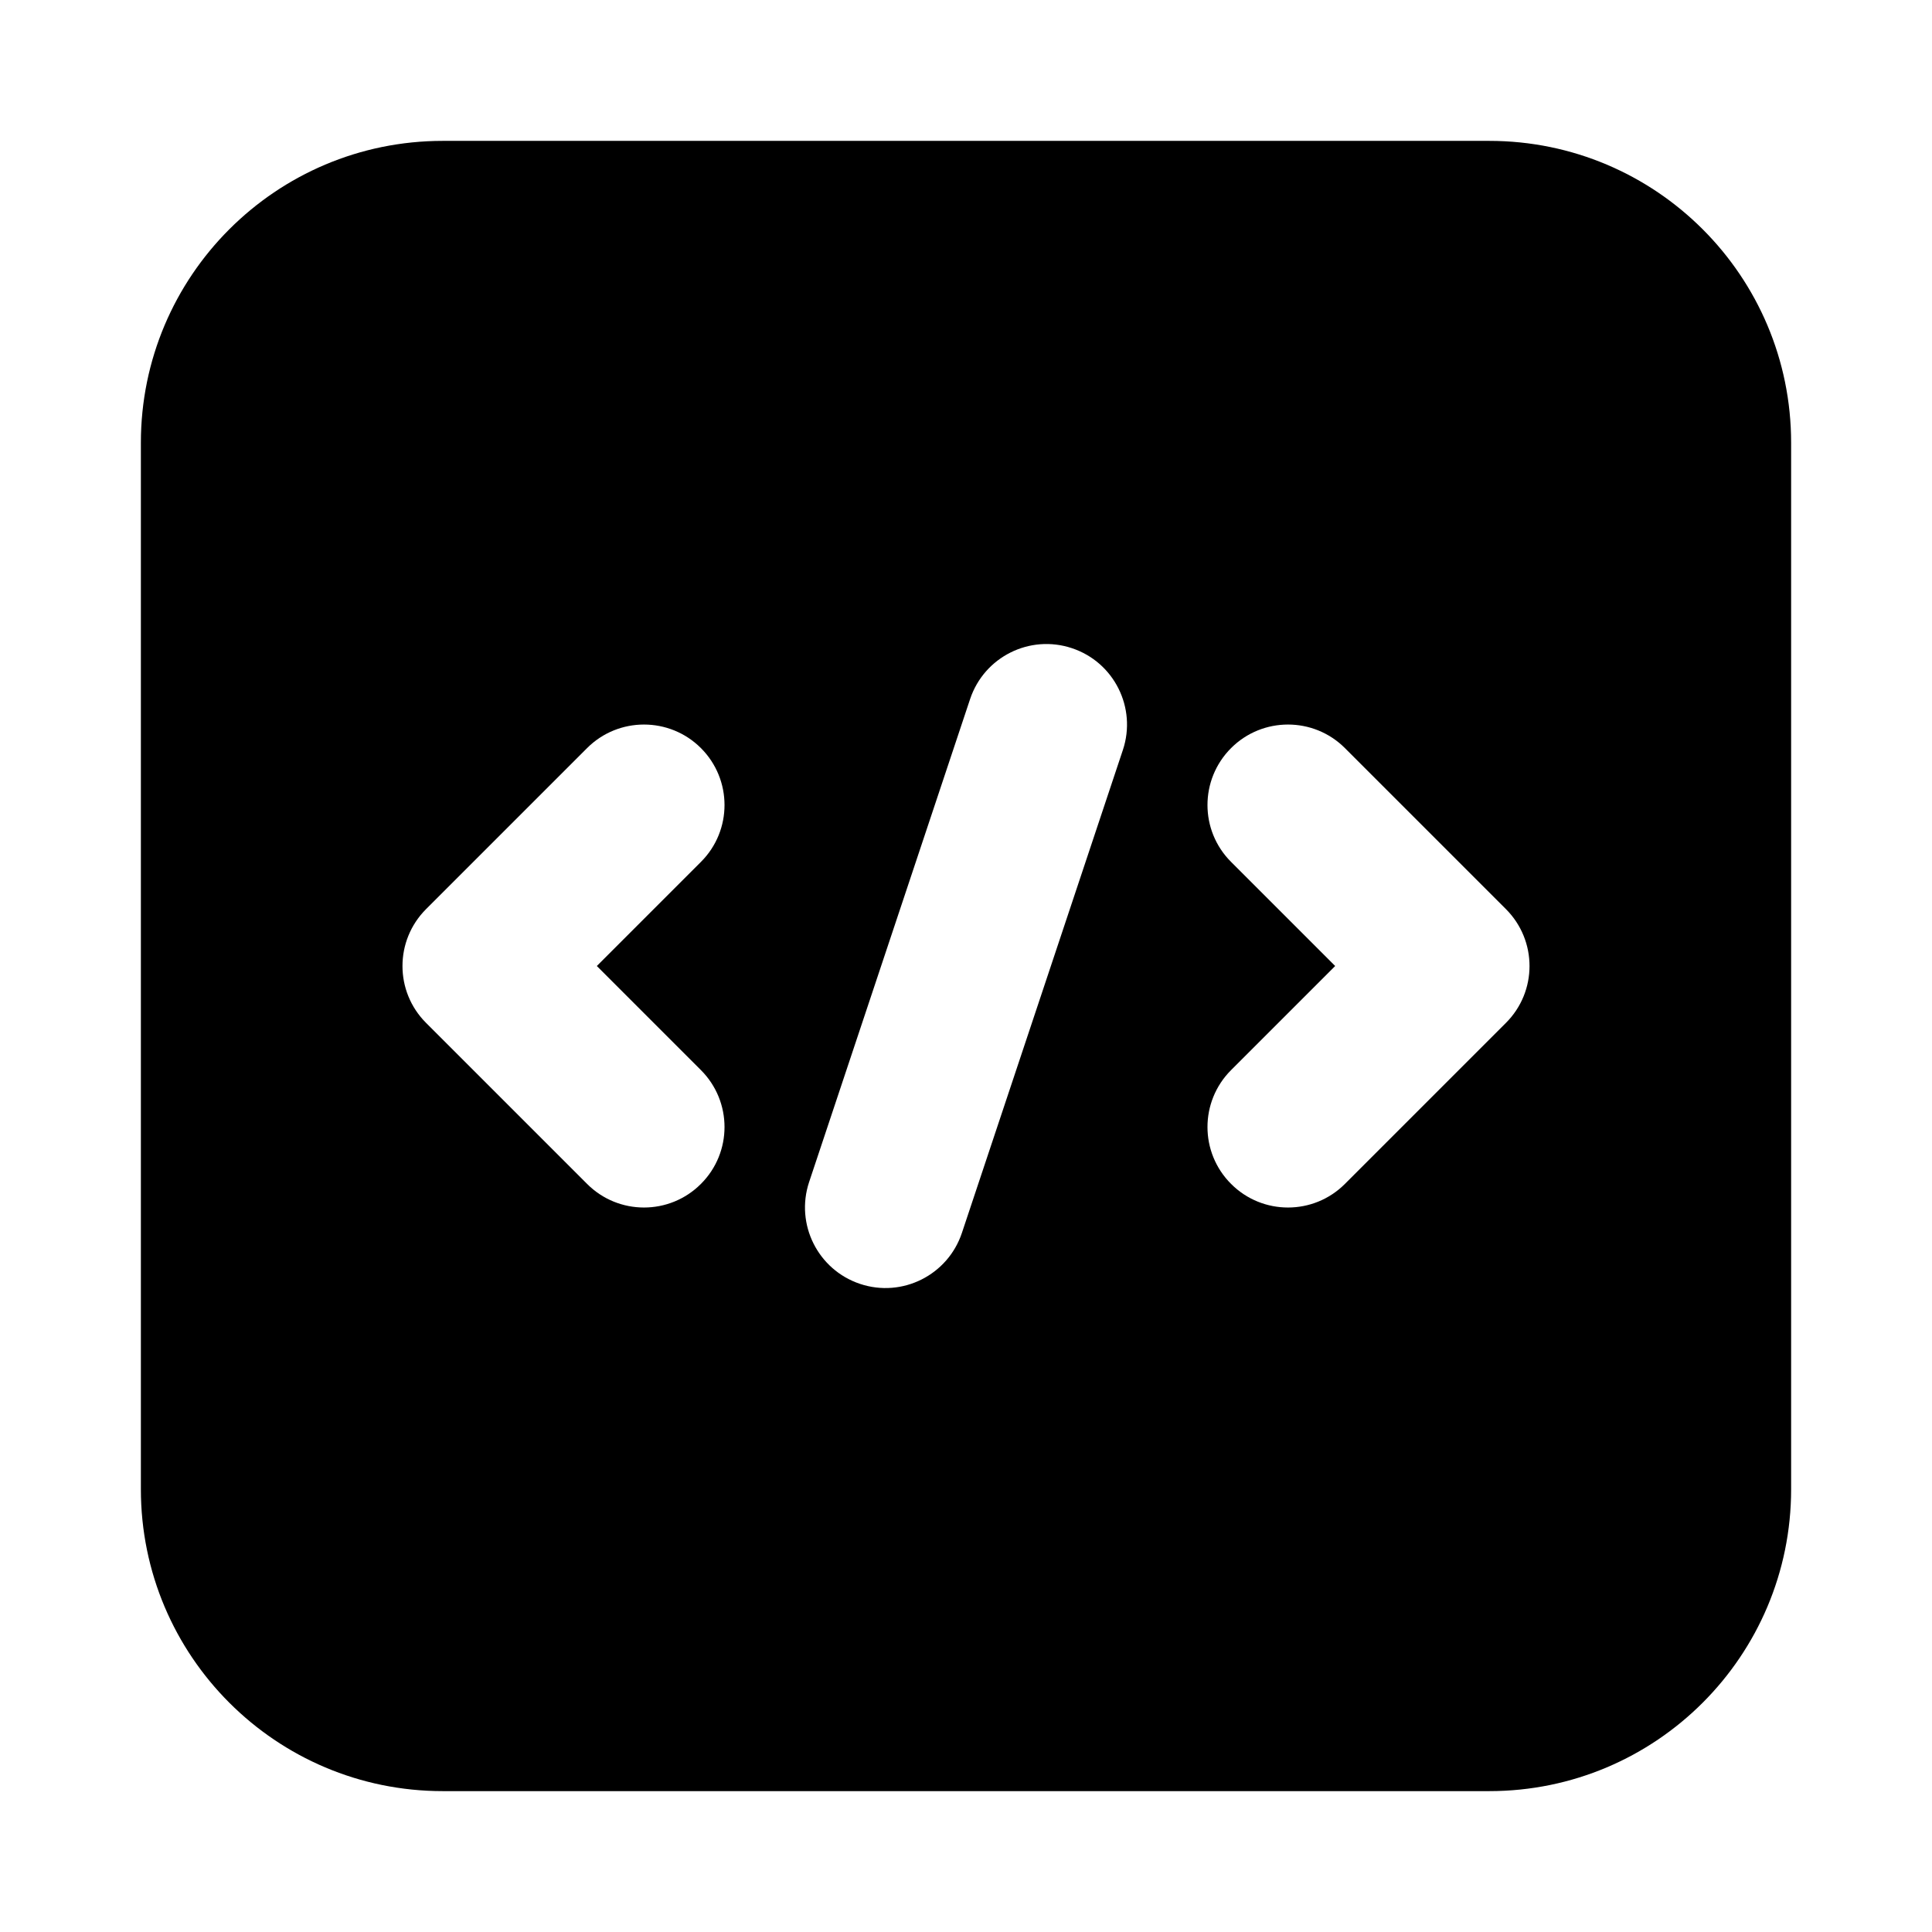 <svg width="24" height="24" viewBox="0 0 24 24" xmlns="http://www.w3.org/2000/svg">
    <path fill-rule="evenodd" clip-rule="evenodd" d="M5.5 1.75C3.429 1.75 1.75 3.429 1.75 5.5V18.5C1.75 20.571 3.429 22.25 5.5 22.25H18.5C20.571 22.25 22.25 20.571 22.25 18.5V5.5C22.25 3.429 20.571 1.75 18.5 1.75H5.5ZM13.949 9.316C14.123 8.793 13.84 8.226 13.316 8.052C12.792 7.877 12.226 8.16 12.051 8.684L10.051 14.684C9.877 15.208 10.16 15.774 10.684 15.949C11.208 16.124 11.774 15.84 11.949 15.316L13.949 9.316ZM8.707 10.707C9.098 10.317 9.098 9.684 8.707 9.293C8.317 8.903 7.683 8.903 7.293 9.293L5.293 11.293C4.902 11.684 4.902 12.317 5.293 12.707L7.293 14.707C7.683 15.098 8.317 15.098 8.707 14.707C9.098 14.317 9.098 13.684 8.707 13.293L7.414 12L8.707 10.707ZM16.707 9.293C16.317 8.903 15.683 8.903 15.293 9.293C14.902 9.684 14.902 10.317 15.293 10.707L16.586 12L15.293 13.293C14.902 13.684 14.902 14.317 15.293 14.707C15.683 15.098 16.317 15.098 16.707 14.707L18.707 12.707C19.098 12.317 19.098 11.684 18.707 11.293L16.707 9.293Z"/>
</svg>
